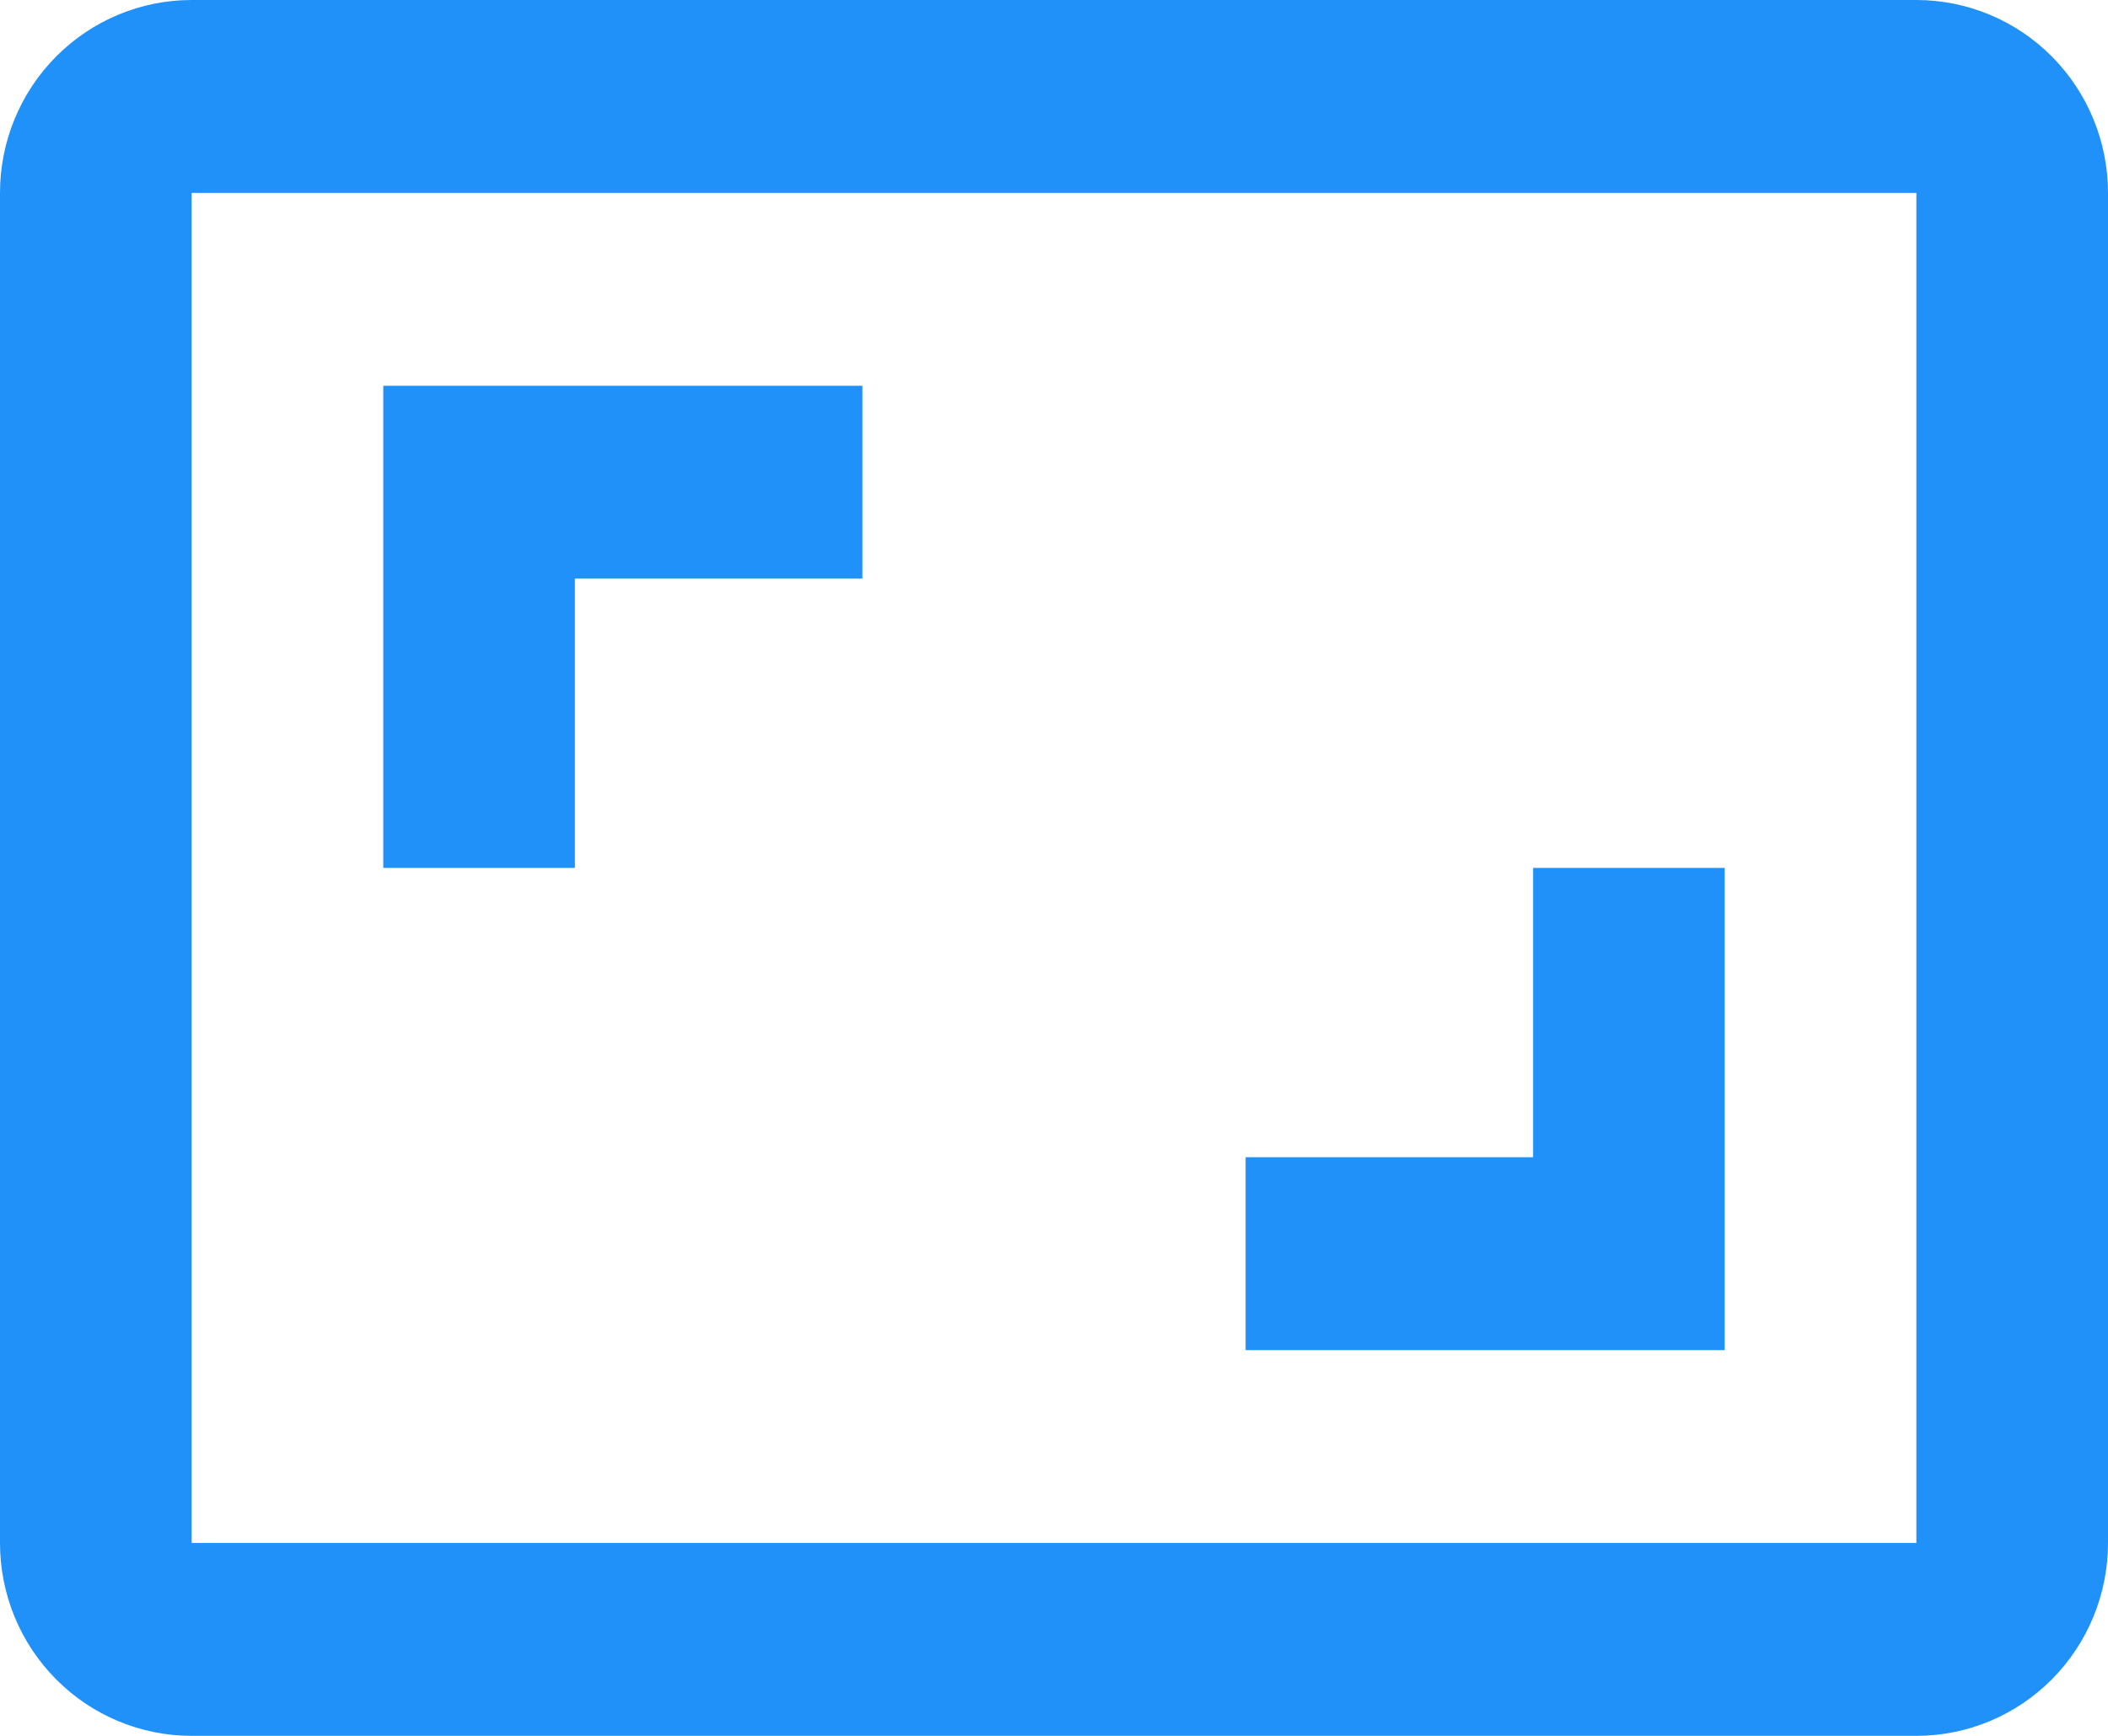 <svg width="51" height="42" viewBox="0 0 51 42" fill="none" xmlns="http://www.w3.org/2000/svg"><path d="M41.727 21H37.091V28H30.136V32.667H41.727V21ZM13.909 14H20.864V9.333H9.273V21H13.909V14ZM46.364 0H4.636C3.407 0 2.227 0.492 1.358 1.367C0.488 2.242 0 3.429 0 4.667V37.333C0 38.571 0.488 39.758 1.358 40.633C2.227 41.508 3.407 42 4.636 42H46.364C47.593 42 48.773 41.508 49.642 40.633C50.511 39.758 51 38.571 51 37.333V4.667C51 3.429 50.511 2.242 49.642 1.367C48.773 0.492 47.593 0 46.364 0ZM46.364 37.333H4.636V4.667H46.364V37.333Z" fill="#2091F9"/></svg>